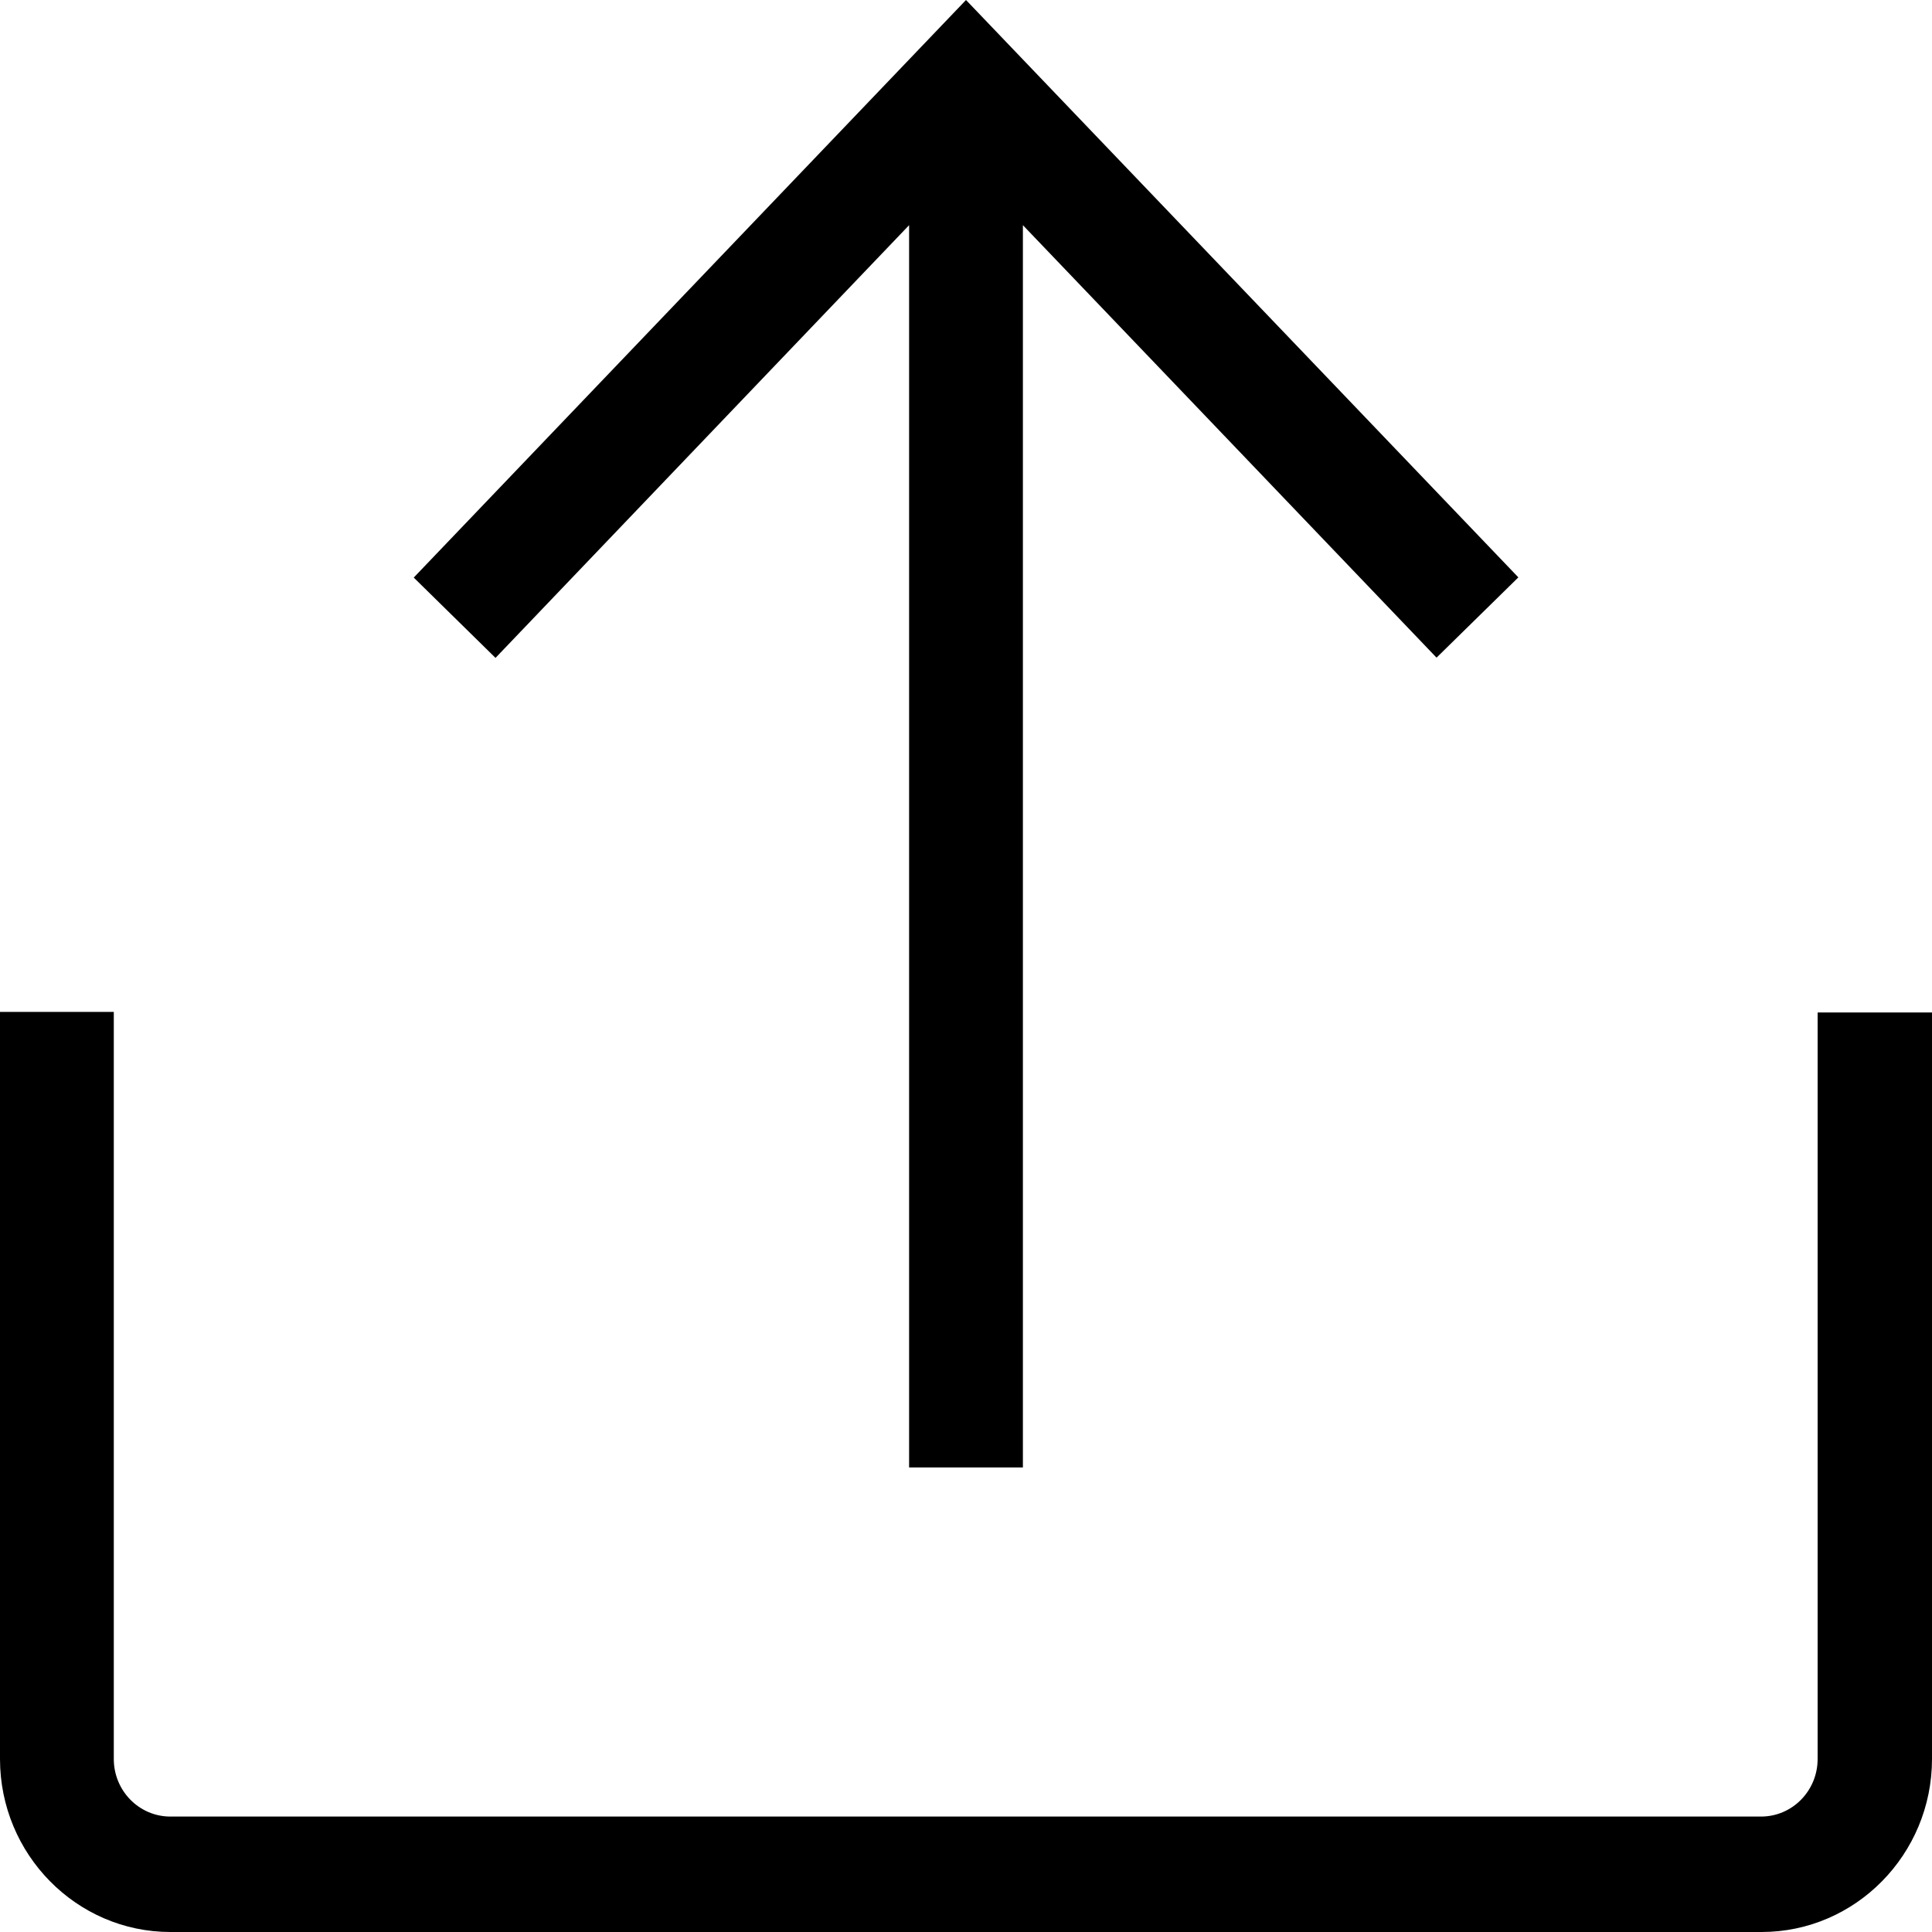 <svg xmlns="http://www.w3.org/2000/svg" viewBox="0 0 20 20">
<path fill="rgb(0,0,0)" d=" M 5.129 6.81 L 4.283 5.979 L 10 0 L 15.718 5.977 L 14.871 6.808 L 10.589 2.331 L 10.589 15.191 L 9.411 15.191 L 9.411 2.331 L 5.129 6.811 L 5.129 6.81 Z  M 18.816 10.482 L 18.816 18.209 C 18.816 18.538 18.554 18.805 18.23 18.805 L 1.764 18.805 C 1.44 18.805 1.178 18.538 1.178 18.209 L 1.178 10.475 L 0 10.475 L 0 18.209 C 0 19.196 0.792 20 1.764 20 L 18.236 20 C 19.208 20 20 19.196 20 18.209 L 20 10.481 L 18.822 10.481 L 18.816 10.482 Z "/>
</svg>